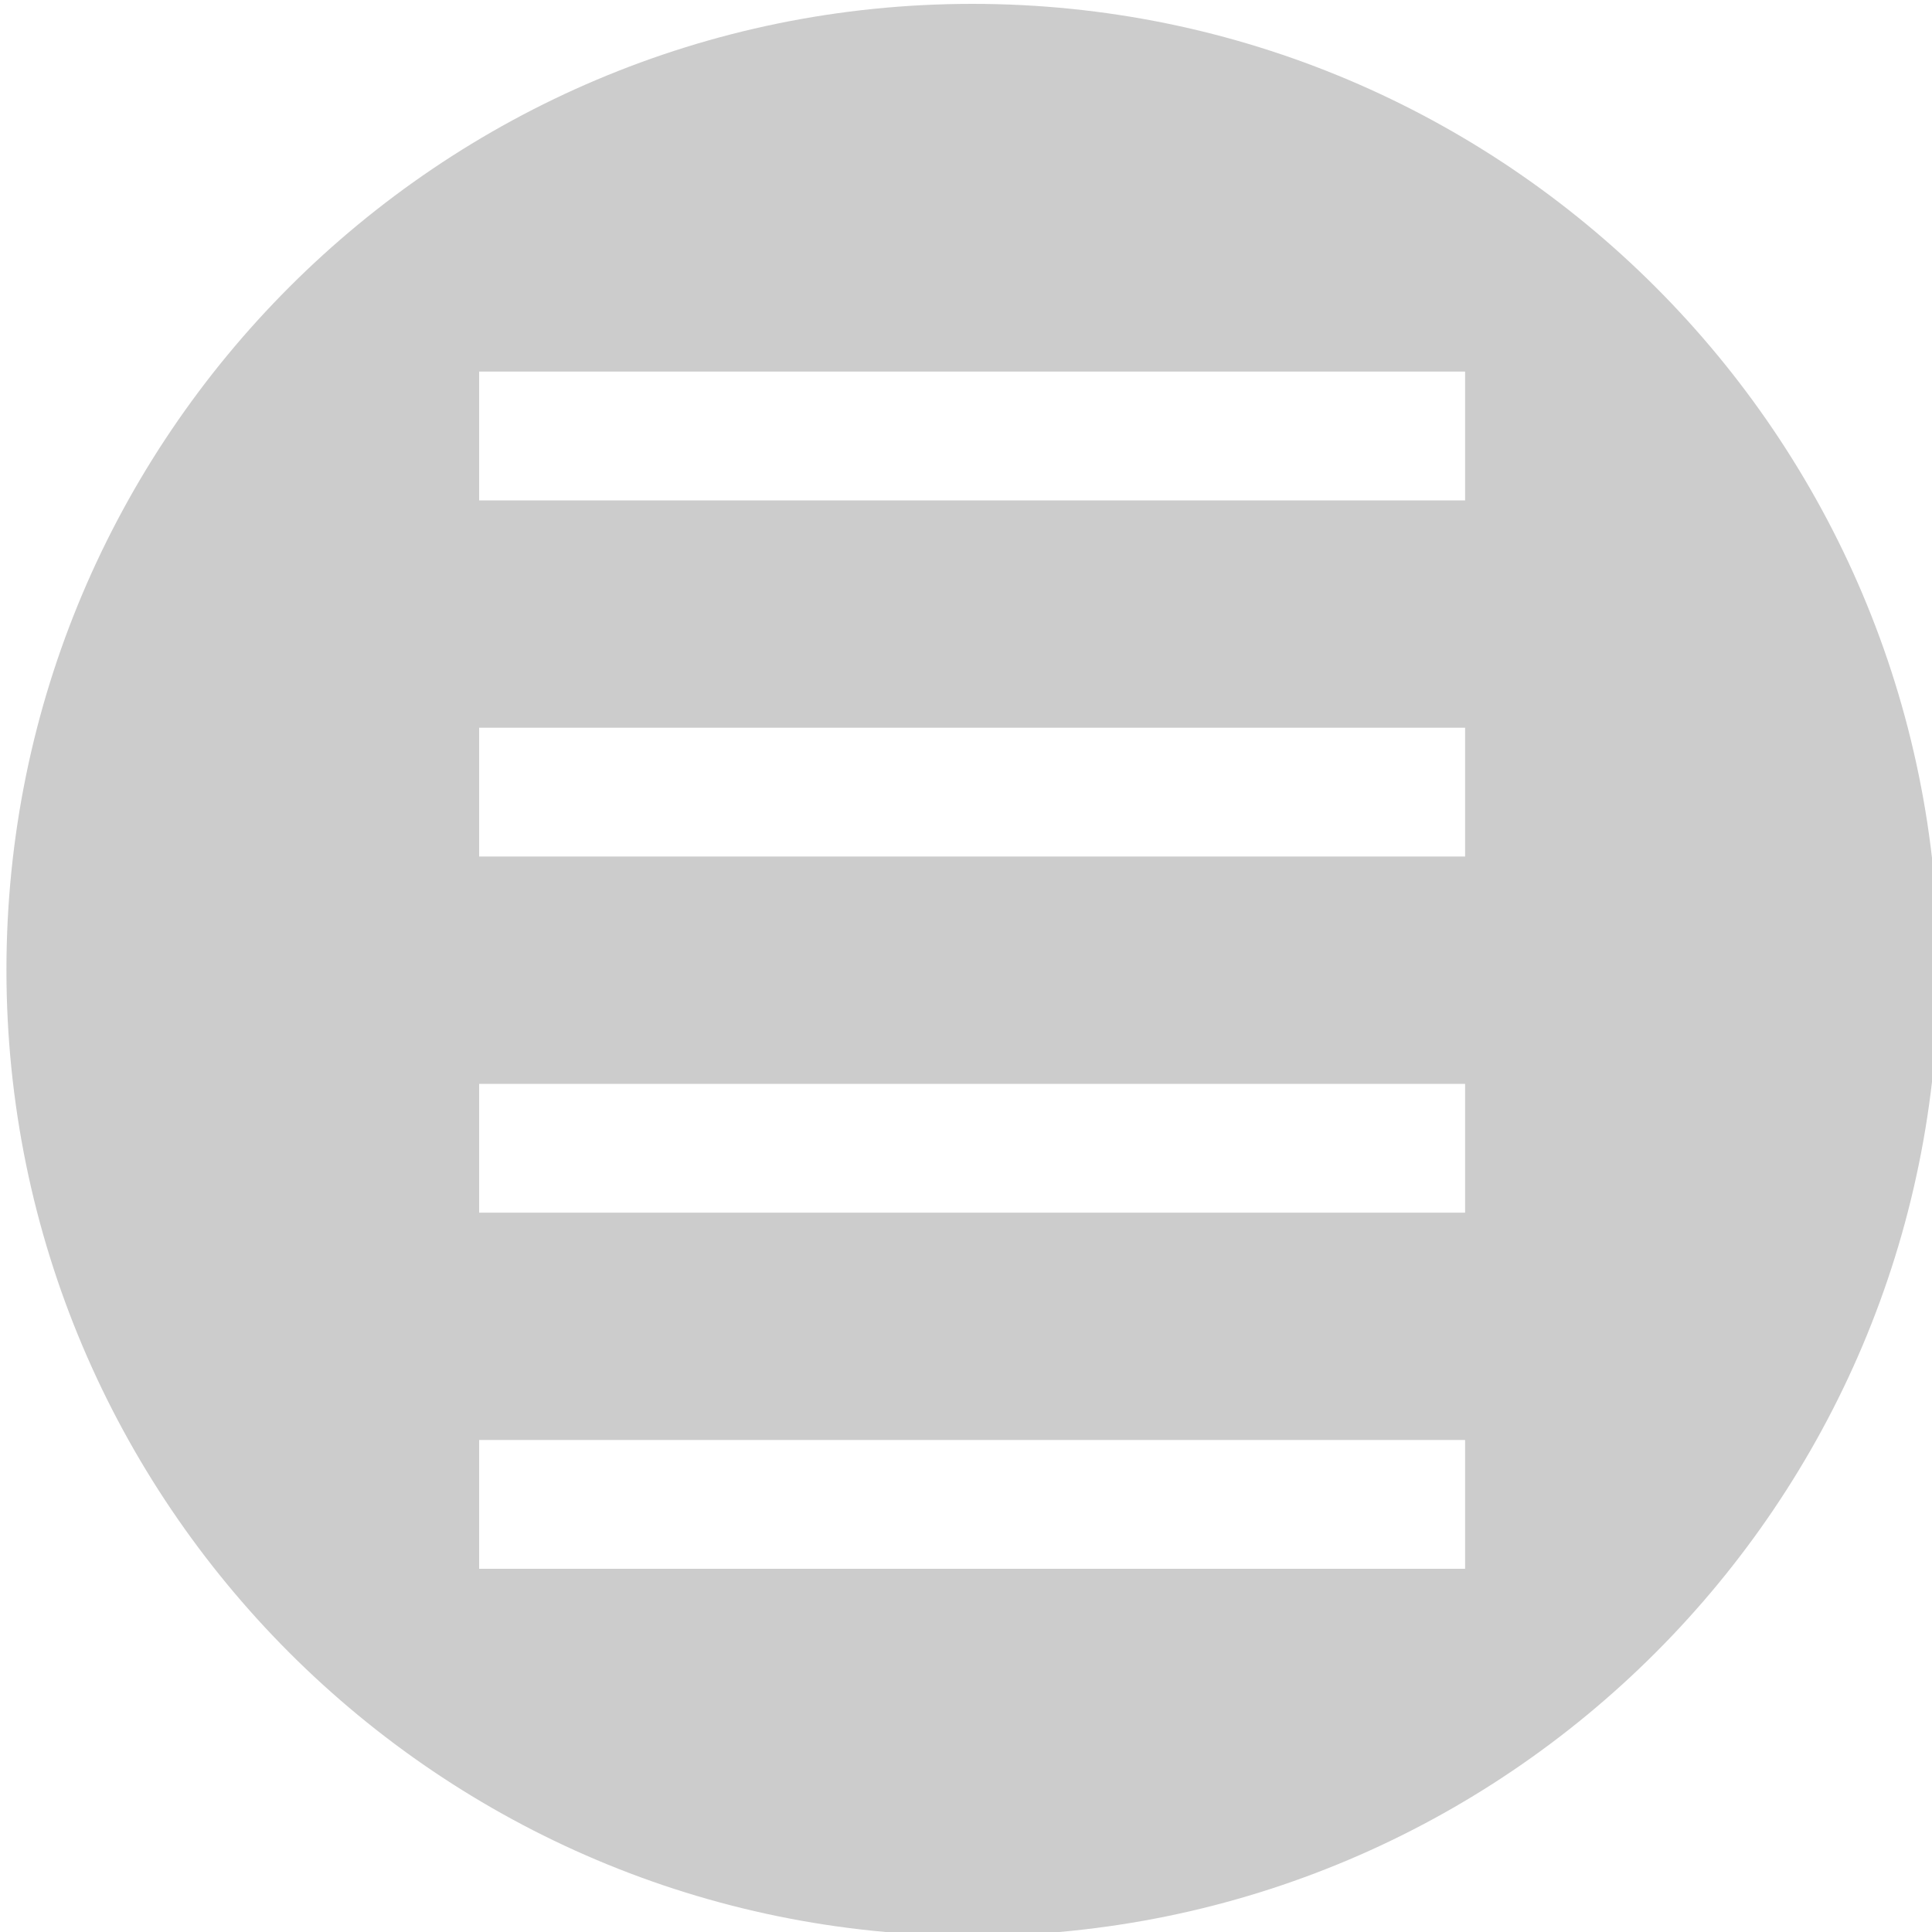 <?xml version="1.0" encoding="utf-8"?>
<!-- Generator: Adobe Illustrator 19.0.0, SVG Export Plug-In . SVG Version: 6.00 Build 0)  -->
<svg version="1.1" id="图层_1" xmlns="http://www.w3.org/2000/svg" xmlns:xlink="http://www.w3.org/1999/xlink" x="0px" y="0px"
	 viewBox="0 0 300 300" style="enable-background:new 0 0 300 300;" xml:space="preserve">
<style type="text/css">
	.st0{fill:#CCCCCC;}
</style>
<path id="XMLID_14_" class="st0" d="M151,0.6C68.2,0.6,1,67.8,1,150.6s67.2,150,150,150s150-67.2,150-150S233.8,0.6,151,0.6z
	 M227.6,243.6H74.4v-20h153.1V243.6z M227.6,188.3H74.4v-20h153.1V188.3z M227.6,133H74.4v-20h153.1V133z M227.6,77.7H74.4v-20
	h153.1V77.7z"/>
</svg>
